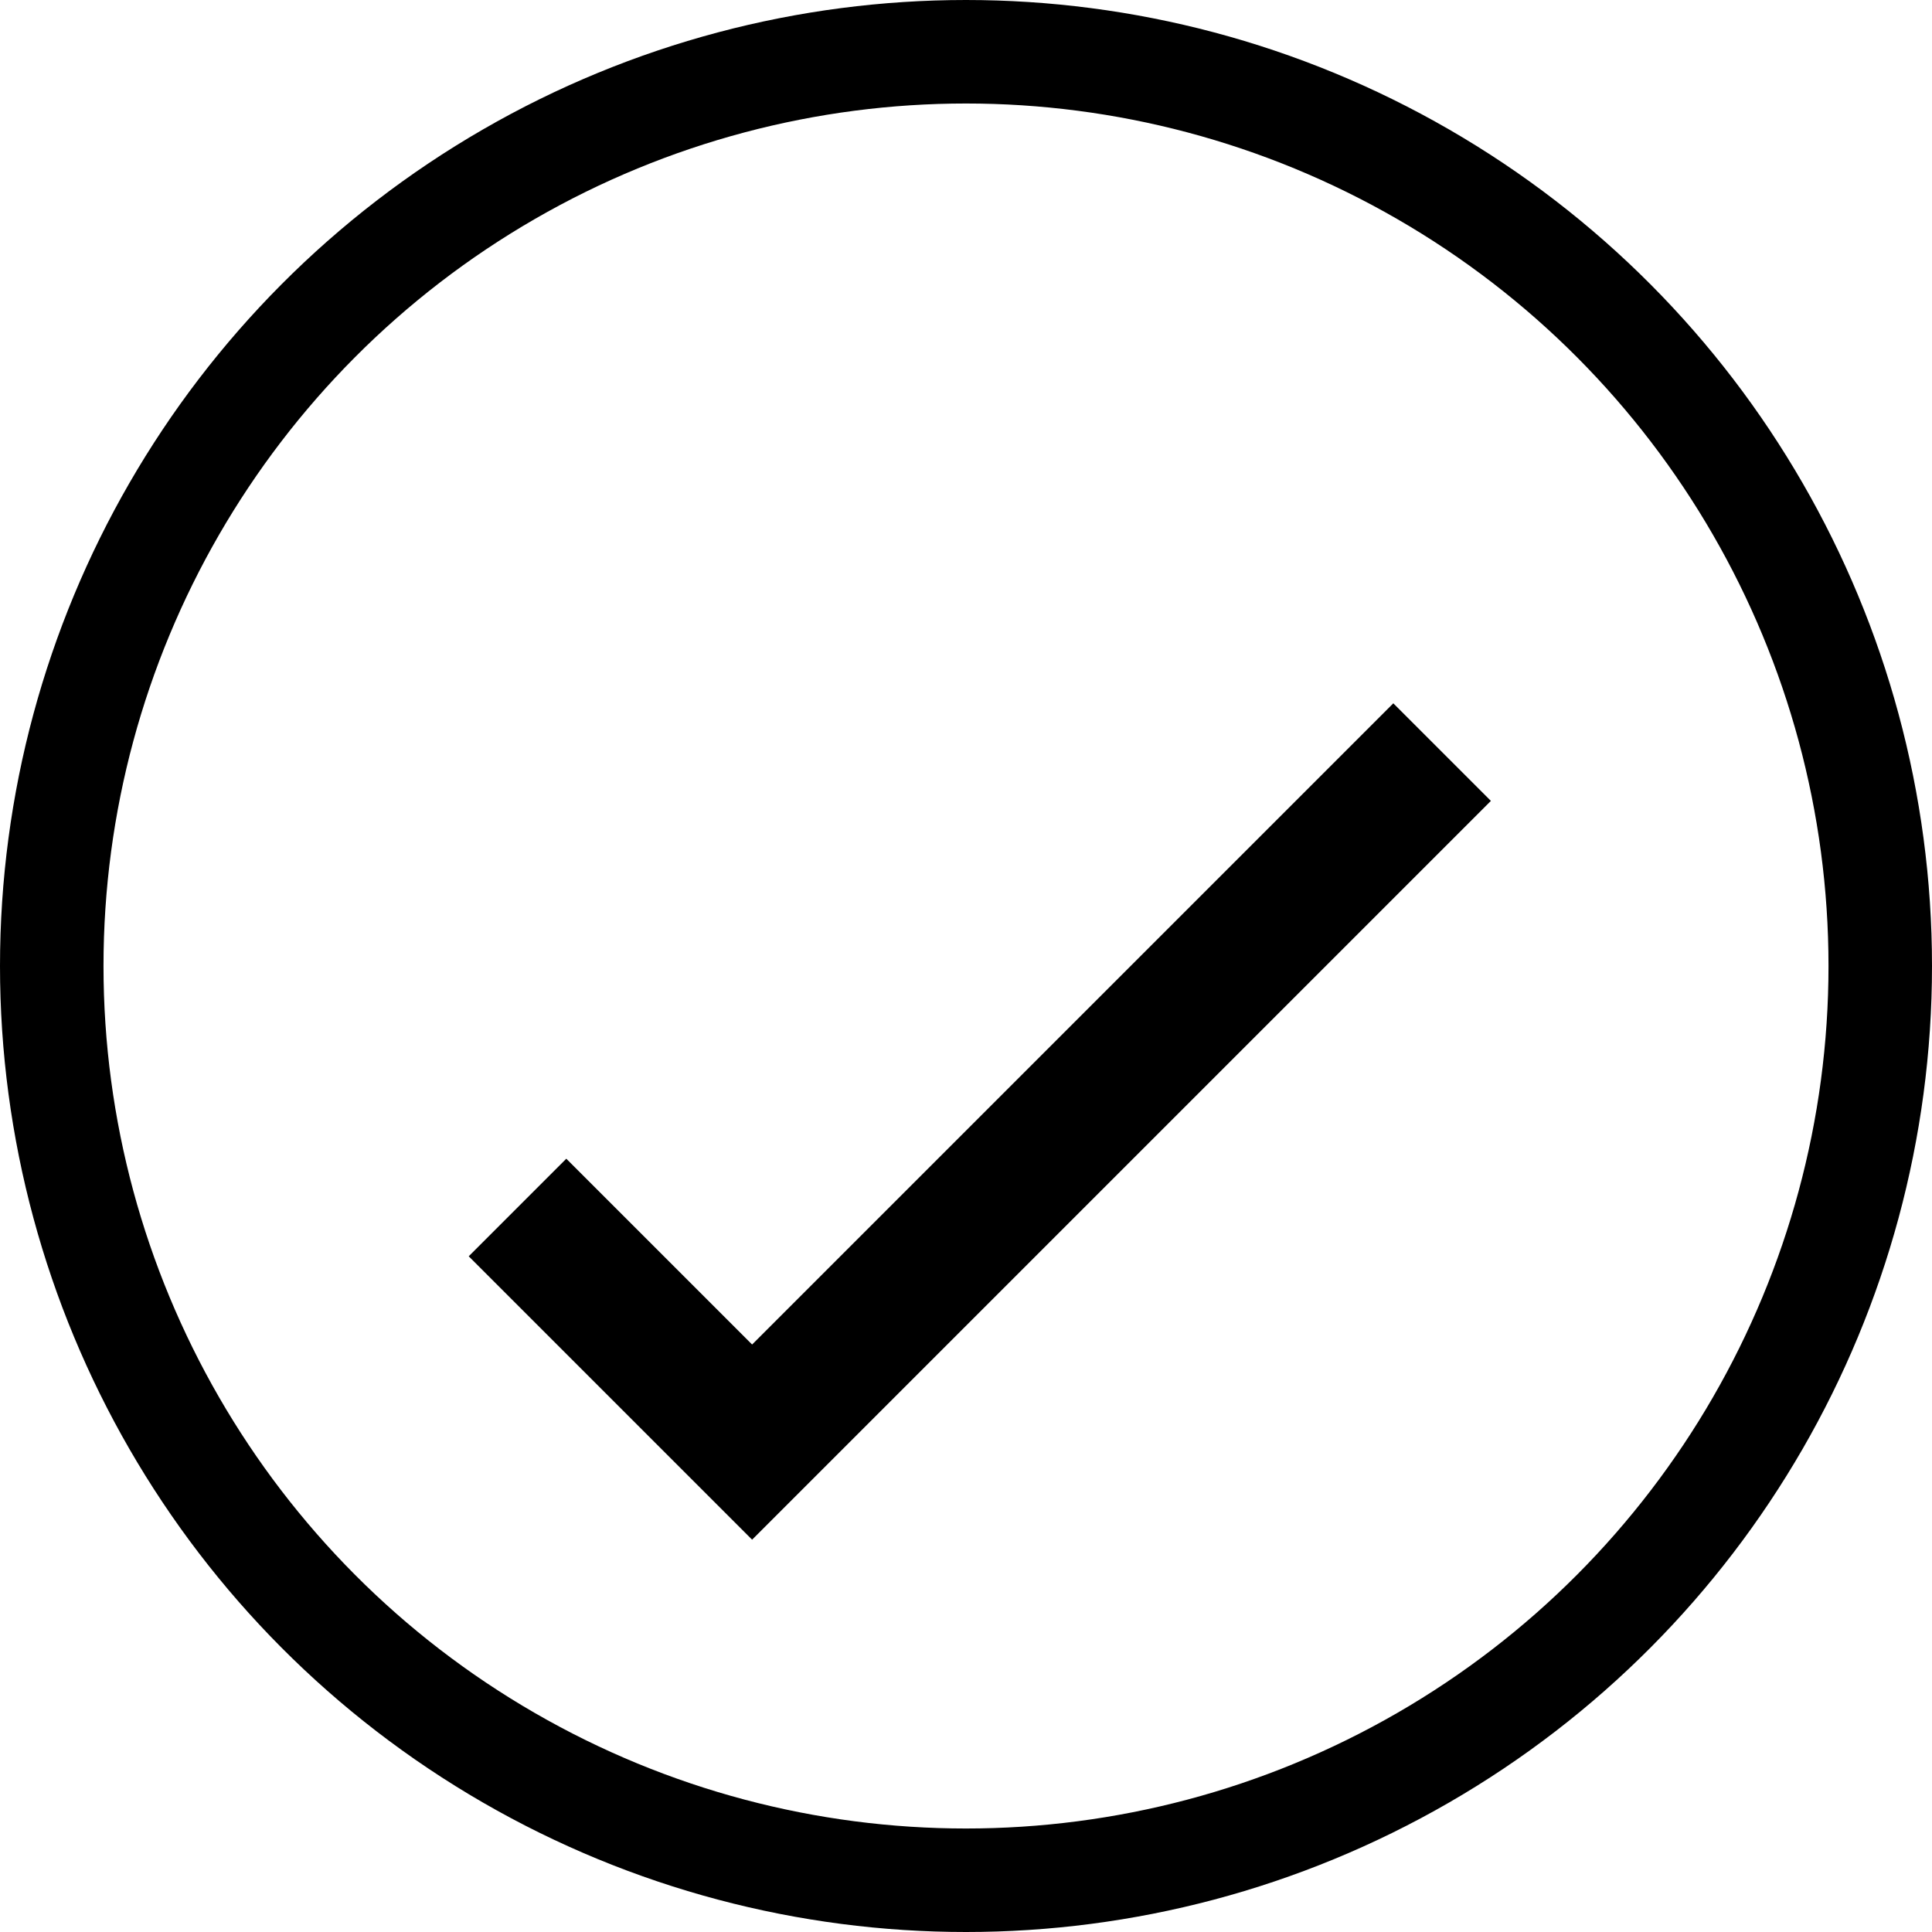 <svg width="56" height="56" viewBox="0 0 56 56" fill="none" xmlns="http://www.w3.org/2000/svg">
<g id="Frame 124">
<circle id="Circle" cx="28" cy="28" r="26.5" stroke="black" stroke-width="3"/>
<path id="Checked" d="M15 35L21.8 41.8L41.8 21.8" stroke="black" stroke-width="4"/>
</g>
</svg>
